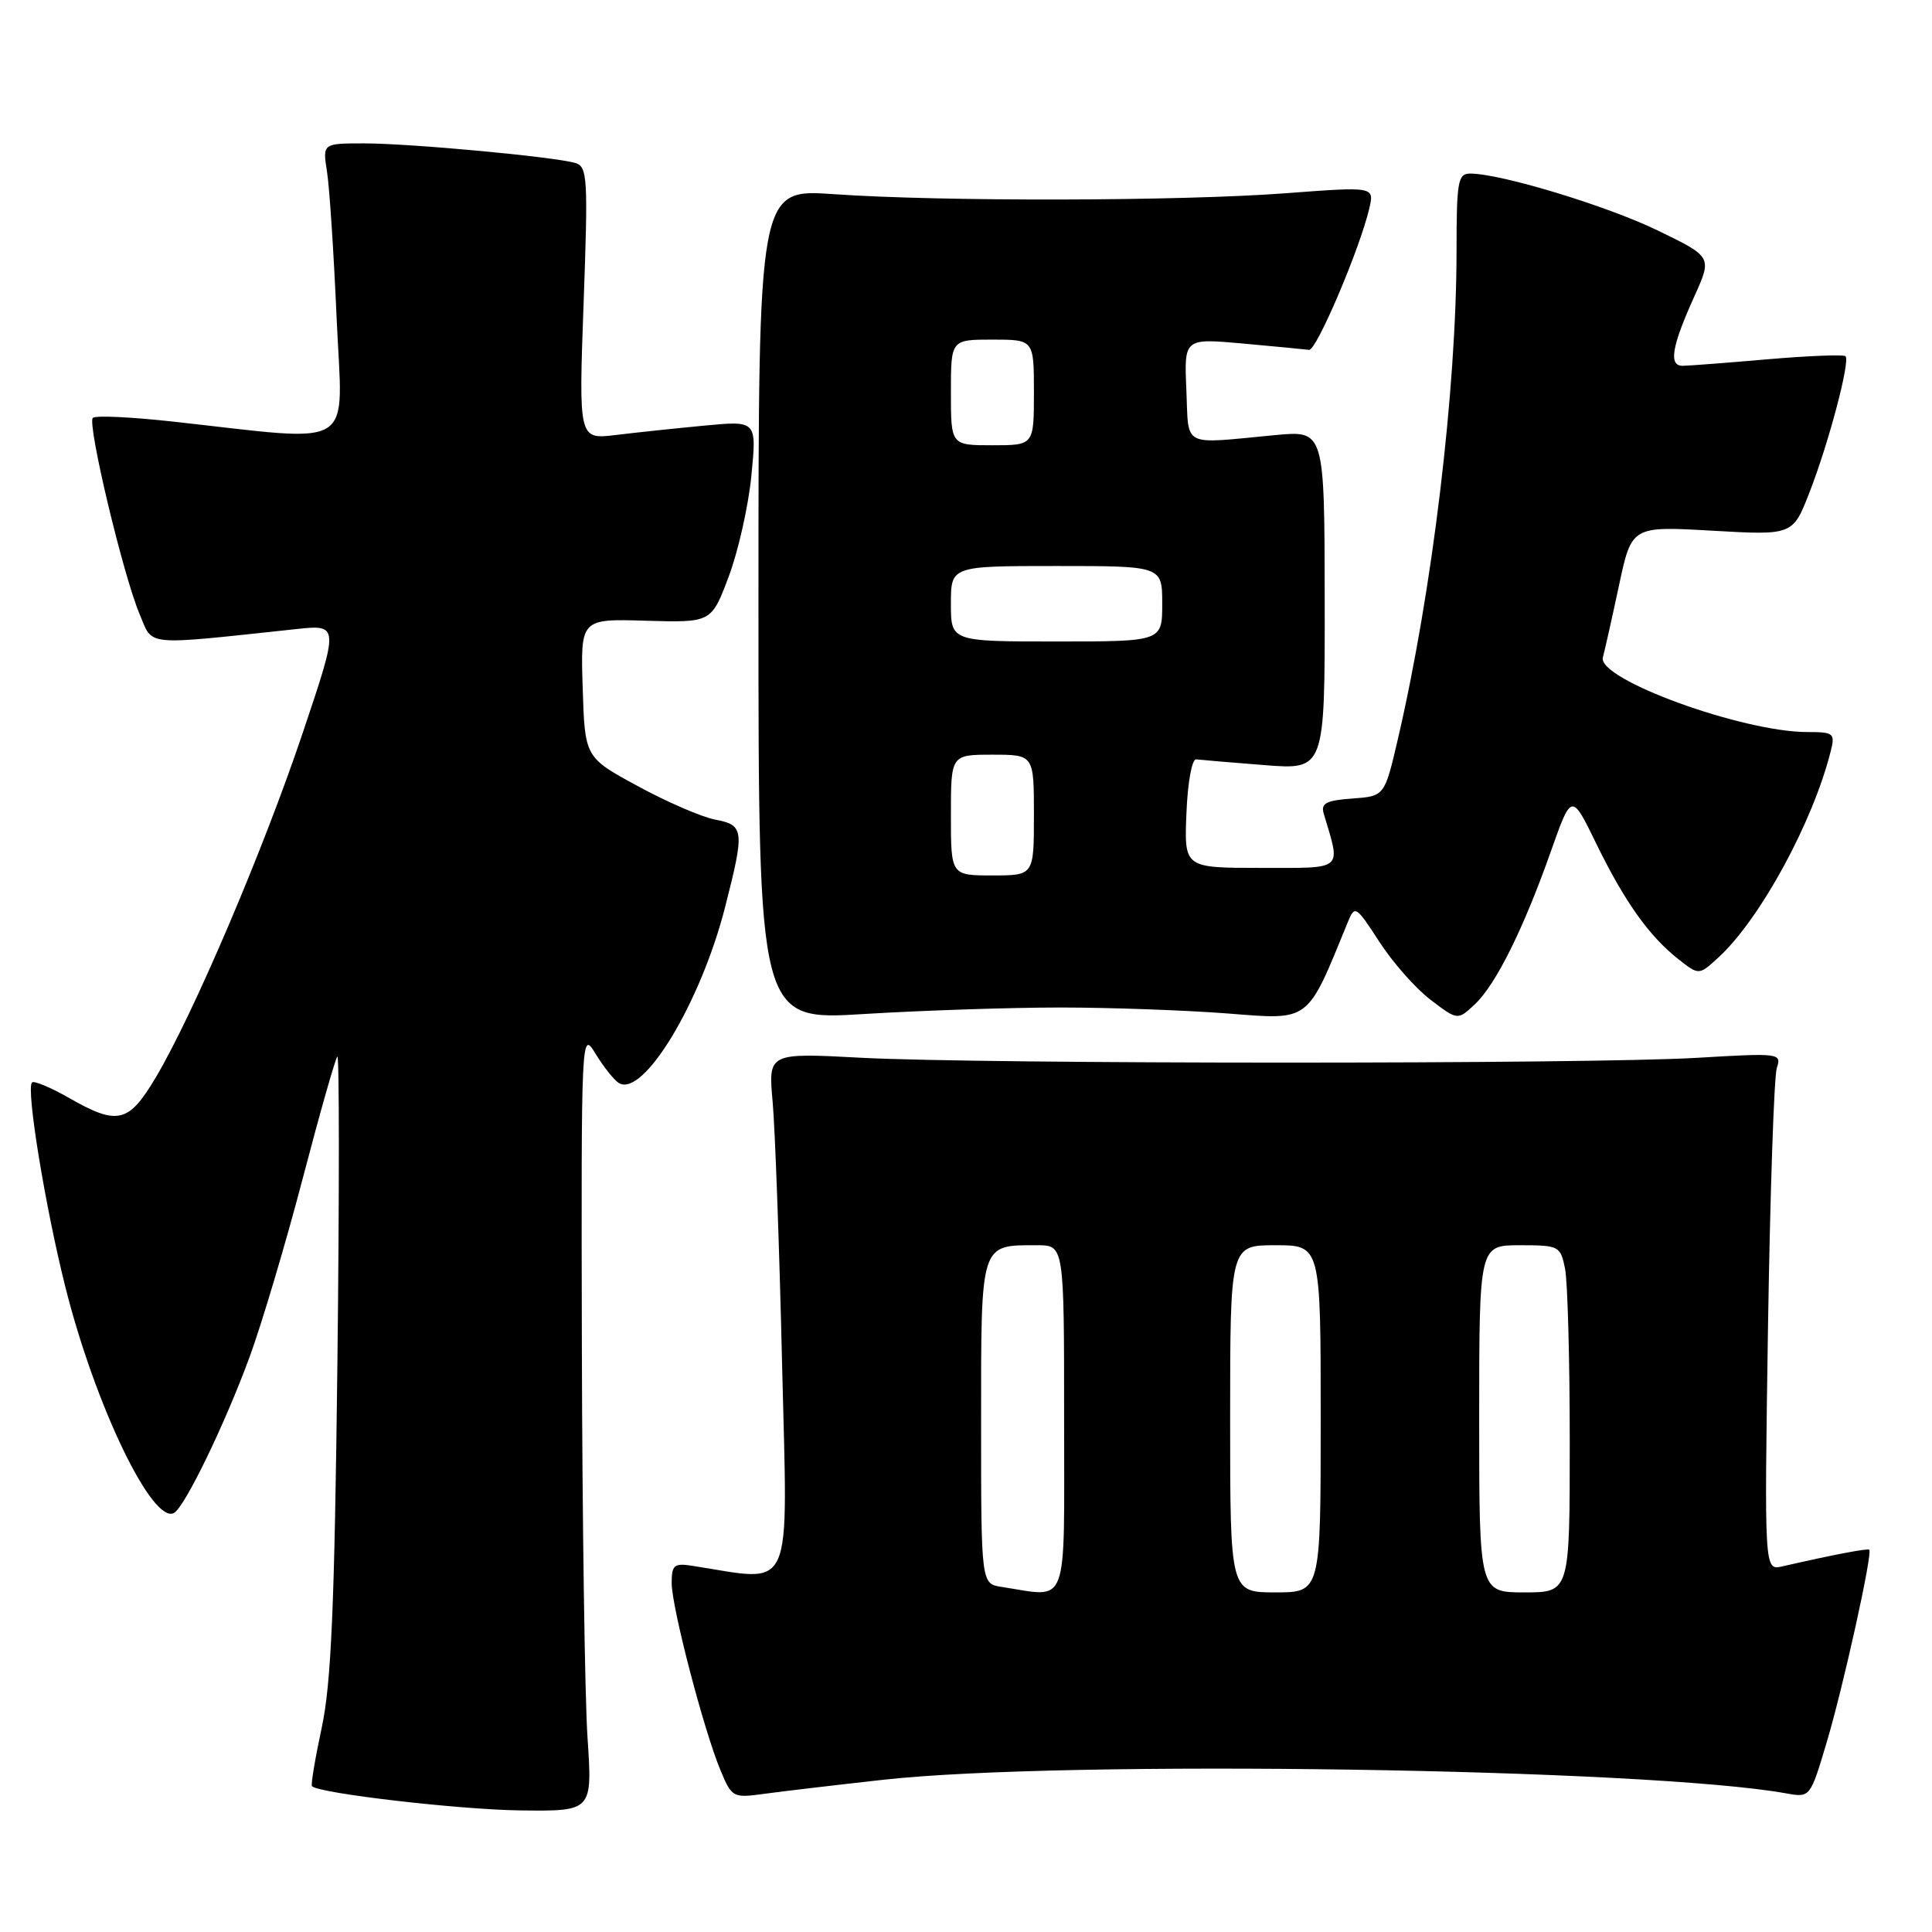 <?xml version="1.0" encoding="UTF-8" standalone="no"?>
<!DOCTYPE svg PUBLIC "-//W3C//DTD SVG 1.1//EN" "http://www.w3.org/Graphics/SVG/1.1/DTD/svg11.dtd" >
<svg xmlns="http://www.w3.org/2000/svg" xmlns:xlink="http://www.w3.org/1999/xlink" version="1.1" viewBox="0 0 256 256">
 <g >
 <path fill="currentColor"
d=" M 77.85 230.25 C 77.49 224.89 77.16 201.60 77.10 178.50 C 77.01 136.71 77.02 136.52 78.92 139.64 C 79.98 141.37 81.36 143.10 81.99 143.50 C 85.21 145.49 92.83 132.90 96.07 120.23 C 98.69 109.97 98.62 109.34 94.75 108.60 C 92.96 108.25 88.35 106.26 84.50 104.16 C 77.50 100.36 77.50 100.36 77.21 91.17 C 76.92 81.99 76.92 81.99 85.59 82.25 C 94.26 82.50 94.26 82.50 96.55 76.42 C 97.81 73.08 99.17 67.06 99.56 63.04 C 100.28 55.74 100.28 55.74 93.39 56.39 C 89.60 56.75 84.29 57.31 81.59 57.64 C 76.68 58.23 76.68 58.23 77.33 40.18 C 77.93 23.56 77.85 22.09 76.24 21.60 C 73.52 20.78 54.39 19.00 48.27 19.00 C 42.74 19.00 42.74 19.00 43.33 22.75 C 43.66 24.81 44.23 33.59 44.61 42.25 C 45.39 59.99 47.67 58.58 22.70 55.84 C 17.31 55.25 12.63 55.03 12.30 55.37 C 11.53 56.13 16.32 76.24 18.50 81.38 C 20.31 85.68 18.79 85.54 39.22 83.36 C 44.94 82.75 44.94 82.75 40.11 97.12 C 34.87 112.70 25.63 134.36 20.65 142.75 C 17.04 148.83 15.59 149.17 9.11 145.46 C 6.69 144.08 4.50 143.17 4.24 143.43 C 3.43 144.23 5.99 159.90 8.65 170.49 C 12.61 186.29 20.28 202.18 23.09 200.45 C 24.55 199.54 29.77 188.77 33.05 179.87 C 34.66 175.49 37.84 164.83 40.10 156.20 C 42.36 147.56 44.43 140.28 44.70 140.00 C 44.96 139.72 44.97 157.95 44.71 180.50 C 44.33 212.91 43.89 223.06 42.63 228.93 C 41.75 233.02 41.17 236.51 41.34 236.68 C 42.30 237.64 60.86 239.79 69.00 239.89 C 78.50 240.00 78.50 240.00 77.85 230.25 Z  M 117.02 235.83 C 140.98 233.16 218.27 234.32 236.68 237.63 C 239.86 238.20 239.86 238.20 242.05 230.85 C 244.23 223.57 248.15 205.82 247.69 205.35 C 247.47 205.14 242.95 206.00 236.14 207.56 C 233.78 208.09 233.78 208.09 234.27 175.80 C 234.55 158.03 235.07 142.60 235.44 141.50 C 236.09 139.55 235.80 139.52 224.80 140.17 C 210.30 141.02 130.32 141.01 114.14 140.16 C 101.79 139.50 101.79 139.50 102.38 146.00 C 102.70 149.57 103.27 165.21 103.63 180.75 C 104.37 211.89 105.39 209.59 91.75 207.48 C 89.32 207.10 89.00 207.37 89.00 209.78 C 89.01 212.98 93.26 229.30 95.48 234.60 C 96.97 238.18 97.12 238.26 101.27 237.69 C 103.61 237.37 110.70 236.53 117.02 235.83 Z  M 140.50 133.50 C 147.10 133.50 157.07 133.86 162.66 134.29 C 173.70 135.15 173.11 135.60 178.60 122.17 C 179.52 119.92 179.67 120.01 182.77 124.79 C 184.53 127.52 187.59 130.98 189.56 132.48 C 193.15 135.21 193.15 135.21 195.43 133.07 C 198.21 130.45 201.87 123.09 205.51 112.78 C 208.24 105.06 208.24 105.06 211.51 111.78 C 215.26 119.46 218.51 124.04 222.40 127.10 C 225.12 129.24 225.12 129.24 227.70 126.87 C 233.22 121.81 240.22 108.95 242.58 99.54 C 243.18 97.16 242.98 97.00 239.50 97.00 C 230.84 97.00 211.61 89.98 212.39 87.11 C 212.63 86.22 213.59 81.95 214.52 77.60 C 216.20 69.71 216.20 69.71 226.88 70.32 C 237.56 70.93 237.56 70.93 239.78 65.21 C 242.35 58.58 245.18 47.85 244.54 47.20 C 244.29 46.96 239.68 47.14 234.29 47.60 C 228.91 48.07 223.82 48.46 223.00 48.47 C 221.07 48.51 221.48 45.97 224.51 39.27 C 226.87 34.04 226.87 34.04 219.68 30.55 C 212.95 27.28 198.86 23.00 194.81 23.00 C 193.18 23.00 193.00 24.02 193.00 33.25 C 192.99 51.71 189.79 78.34 185.21 98.00 C 183.46 105.50 183.46 105.50 179.18 105.81 C 175.71 106.06 175.00 106.44 175.40 107.81 C 177.68 115.47 178.22 115.00 167.06 115.00 C 156.91 115.00 156.91 115.00 157.21 107.75 C 157.37 103.67 157.94 100.55 158.50 100.62 C 159.05 100.69 163.11 101.03 167.53 101.38 C 175.55 102.01 175.55 102.01 175.53 79.52 C 175.50 57.04 175.50 57.04 169.00 57.65 C 156.39 58.84 157.54 59.43 157.20 51.66 C 156.90 44.82 156.90 44.82 164.70 45.52 C 168.99 45.91 172.93 46.29 173.46 46.36 C 174.43 46.50 180.20 32.94 181.44 27.61 C 182.11 24.72 182.11 24.72 170.30 25.61 C 156.36 26.66 124.64 26.72 110.50 25.73 C 100.50 25.02 100.50 25.02 100.50 80.13 C 100.50 135.23 100.50 135.23 114.50 134.36 C 122.20 133.89 133.90 133.50 140.50 133.50 Z  M 132.75 210.28 C 130.00 209.87 130.00 209.87 130.00 188.47 C 130.00 164.50 129.84 165.00 137.43 165.00 C 141.00 165.00 141.00 165.00 141.00 188.00 C 141.00 213.61 141.73 211.64 132.75 210.28 Z  M 163.00 188.00 C 163.00 165.00 163.00 165.00 169.00 165.00 C 175.00 165.00 175.00 165.00 175.00 188.00 C 175.00 211.00 175.00 211.00 169.00 211.00 C 163.00 211.00 163.00 211.00 163.00 188.00 Z  M 196.00 188.00 C 196.00 165.00 196.00 165.00 201.38 165.00 C 206.59 165.00 206.77 165.09 207.38 168.12 C 207.72 169.84 208.00 180.19 208.00 191.12 C 208.00 211.00 208.00 211.00 202.00 211.00 C 196.00 211.00 196.00 211.00 196.00 188.00 Z  M 126.00 108.00 C 126.00 100.00 126.00 100.00 131.50 100.00 C 137.00 100.00 137.00 100.00 137.00 108.00 C 137.00 116.00 137.00 116.00 131.50 116.00 C 126.00 116.00 126.00 116.00 126.00 108.00 Z  M 126.00 80.00 C 126.00 75.00 126.00 75.00 140.00 75.00 C 154.00 75.00 154.00 75.00 154.00 80.00 C 154.00 85.00 154.00 85.00 140.00 85.00 C 126.00 85.00 126.00 85.00 126.00 80.00 Z  M 126.00 52.00 C 126.00 45.00 126.00 45.00 131.50 45.00 C 137.00 45.00 137.00 45.00 137.00 52.00 C 137.00 59.00 137.00 59.00 131.50 59.00 C 126.00 59.00 126.00 59.00 126.00 52.00 Z "/>
</g>
</svg>